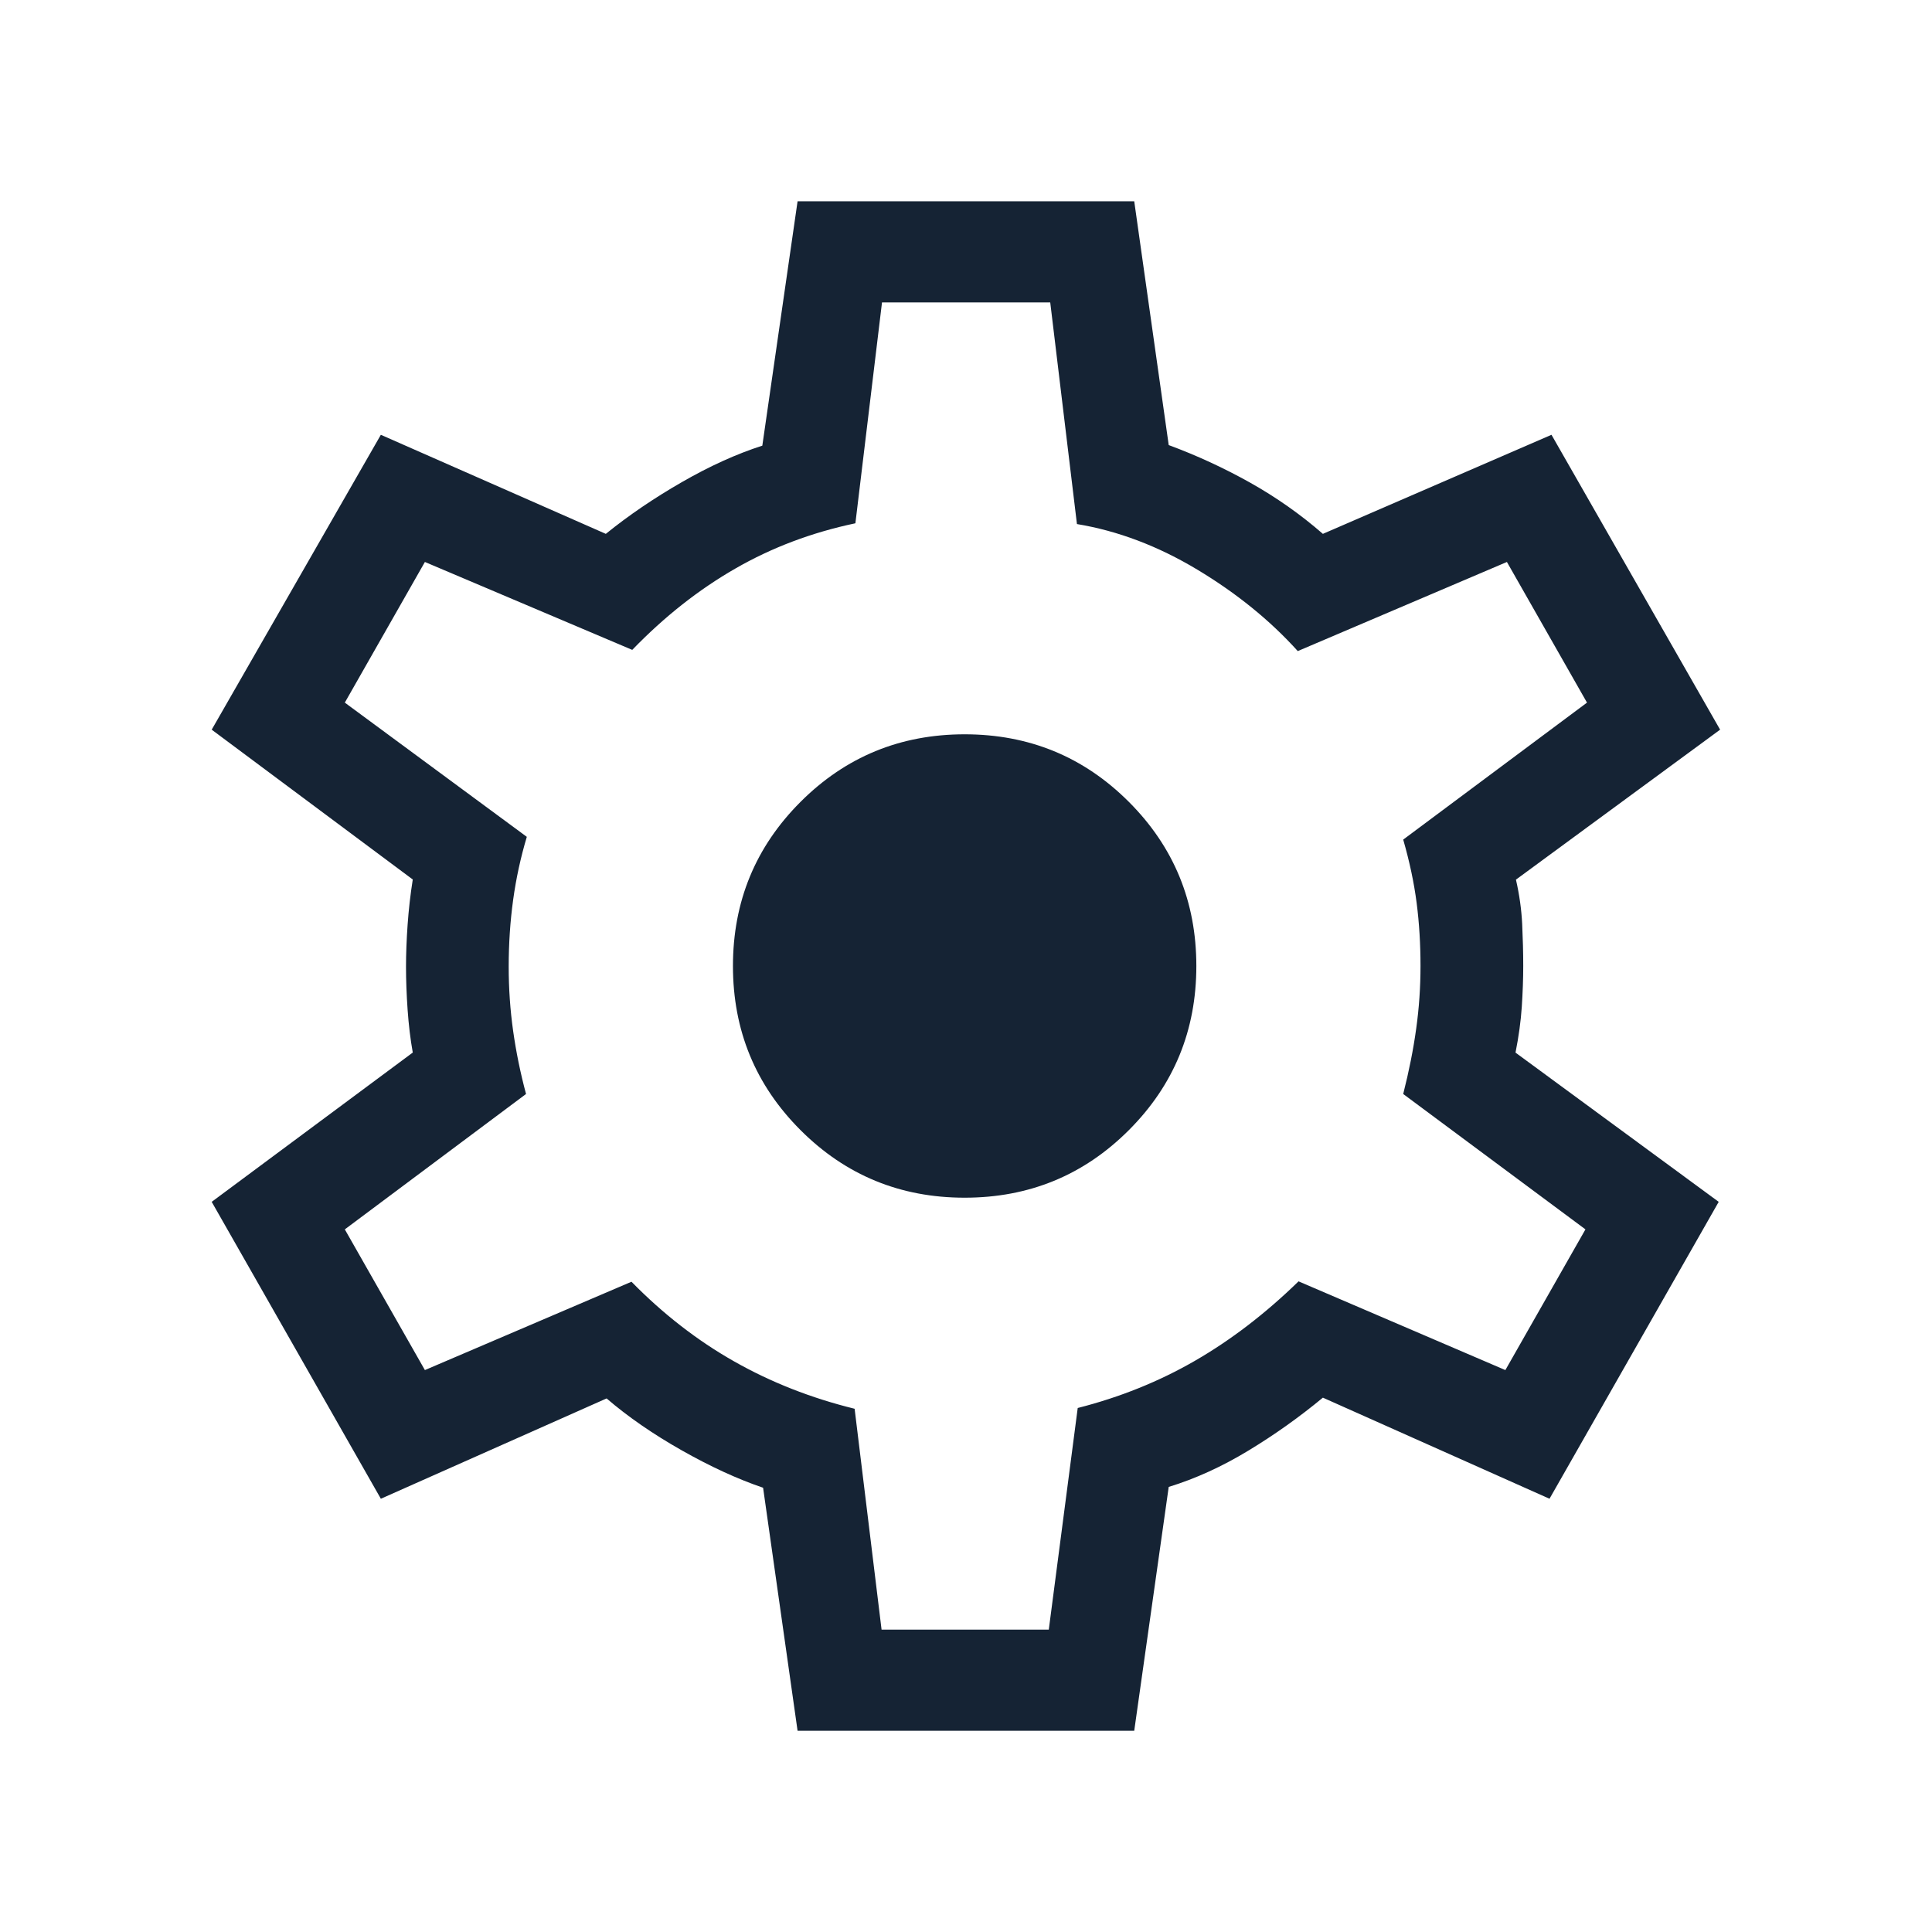 <svg width="40" height="40" viewBox="0 0 40 40" fill="none" xmlns="http://www.w3.org/2000/svg">
<mask id="mask0_1106_48314" style="mask-type:alpha" maskUnits="userSpaceOnUse" x="0" y="0" width="40" height="40">
<rect width="40" height="40" fill="#D9D9D9"/>
</mask>
<g mask="url(#mask0_1106_48314)">
<path d="M16.513 35.834L15.799 30.802C15.27 30.622 14.708 30.364 14.113 30.027C13.518 29.69 13 29.332 12.559 28.953L7.885 31.03L4.383 24.883L8.546 21.792C8.496 21.514 8.461 21.218 8.439 20.904C8.417 20.59 8.406 20.294 8.406 20.016C8.406 19.749 8.417 19.459 8.439 19.147C8.461 18.835 8.496 18.522 8.546 18.209L4.383 15.107L7.885 9.002L12.543 11.053C13.016 10.67 13.541 10.313 14.117 9.982C14.694 9.65 15.249 9.398 15.783 9.227L16.513 4.167H23.483L24.197 9.215C24.772 9.427 25.332 9.685 25.876 9.989C26.42 10.294 26.924 10.648 27.389 11.053L32.122 9.002L35.613 15.107L31.386 18.212C31.457 18.522 31.5 18.828 31.515 19.13C31.529 19.432 31.537 19.722 31.537 20C31.537 20.268 31.526 20.55 31.507 20.846C31.487 21.142 31.444 21.458 31.377 21.793L35.584 24.883L32.081 31.03L27.389 28.937C26.905 29.337 26.392 29.703 25.847 30.033C25.303 30.363 24.753 30.614 24.197 30.785L23.483 35.834H16.513ZM18.252 33.74H21.714L22.313 29.151C23.186 28.929 23.996 28.603 24.741 28.173C25.486 27.743 26.201 27.195 26.885 26.529L31.167 28.366L32.825 25.453L29.052 22.65C29.172 22.177 29.262 21.726 29.321 21.296C29.381 20.867 29.41 20.435 29.41 20C29.41 19.548 29.384 19.113 29.33 18.694C29.276 18.275 29.183 17.838 29.052 17.383L32.857 14.547L31.199 11.635L26.869 13.48C26.293 12.842 25.599 12.28 24.788 11.793C23.977 11.306 23.147 10.991 22.297 10.85L21.744 6.261H18.261L17.71 10.834C16.811 11.023 15.982 11.335 15.225 11.771C14.467 12.206 13.755 12.767 13.09 13.455L8.797 11.635L7.139 14.547L10.907 17.326C10.78 17.751 10.685 18.186 10.624 18.631C10.563 19.075 10.532 19.537 10.532 20.016C10.532 20.469 10.563 20.912 10.624 21.345C10.685 21.779 10.774 22.214 10.891 22.65L7.139 25.453L8.797 28.366L13.074 26.537C13.729 27.205 14.438 27.755 15.199 28.186C15.96 28.618 16.792 28.945 17.694 29.167L18.252 33.74ZM19.972 24.797C21.306 24.797 22.439 24.331 23.371 23.399C24.303 22.467 24.769 21.334 24.769 20C24.769 18.666 24.303 17.533 23.371 16.601C22.439 15.669 21.306 15.203 19.972 15.203C18.64 15.203 17.507 15.669 16.575 16.601C15.642 17.533 15.175 18.666 15.175 20C15.175 21.334 15.642 22.467 16.575 23.399C17.507 24.331 18.64 24.797 19.972 24.797Z" fill="#152334"/>
</g>
</svg>
